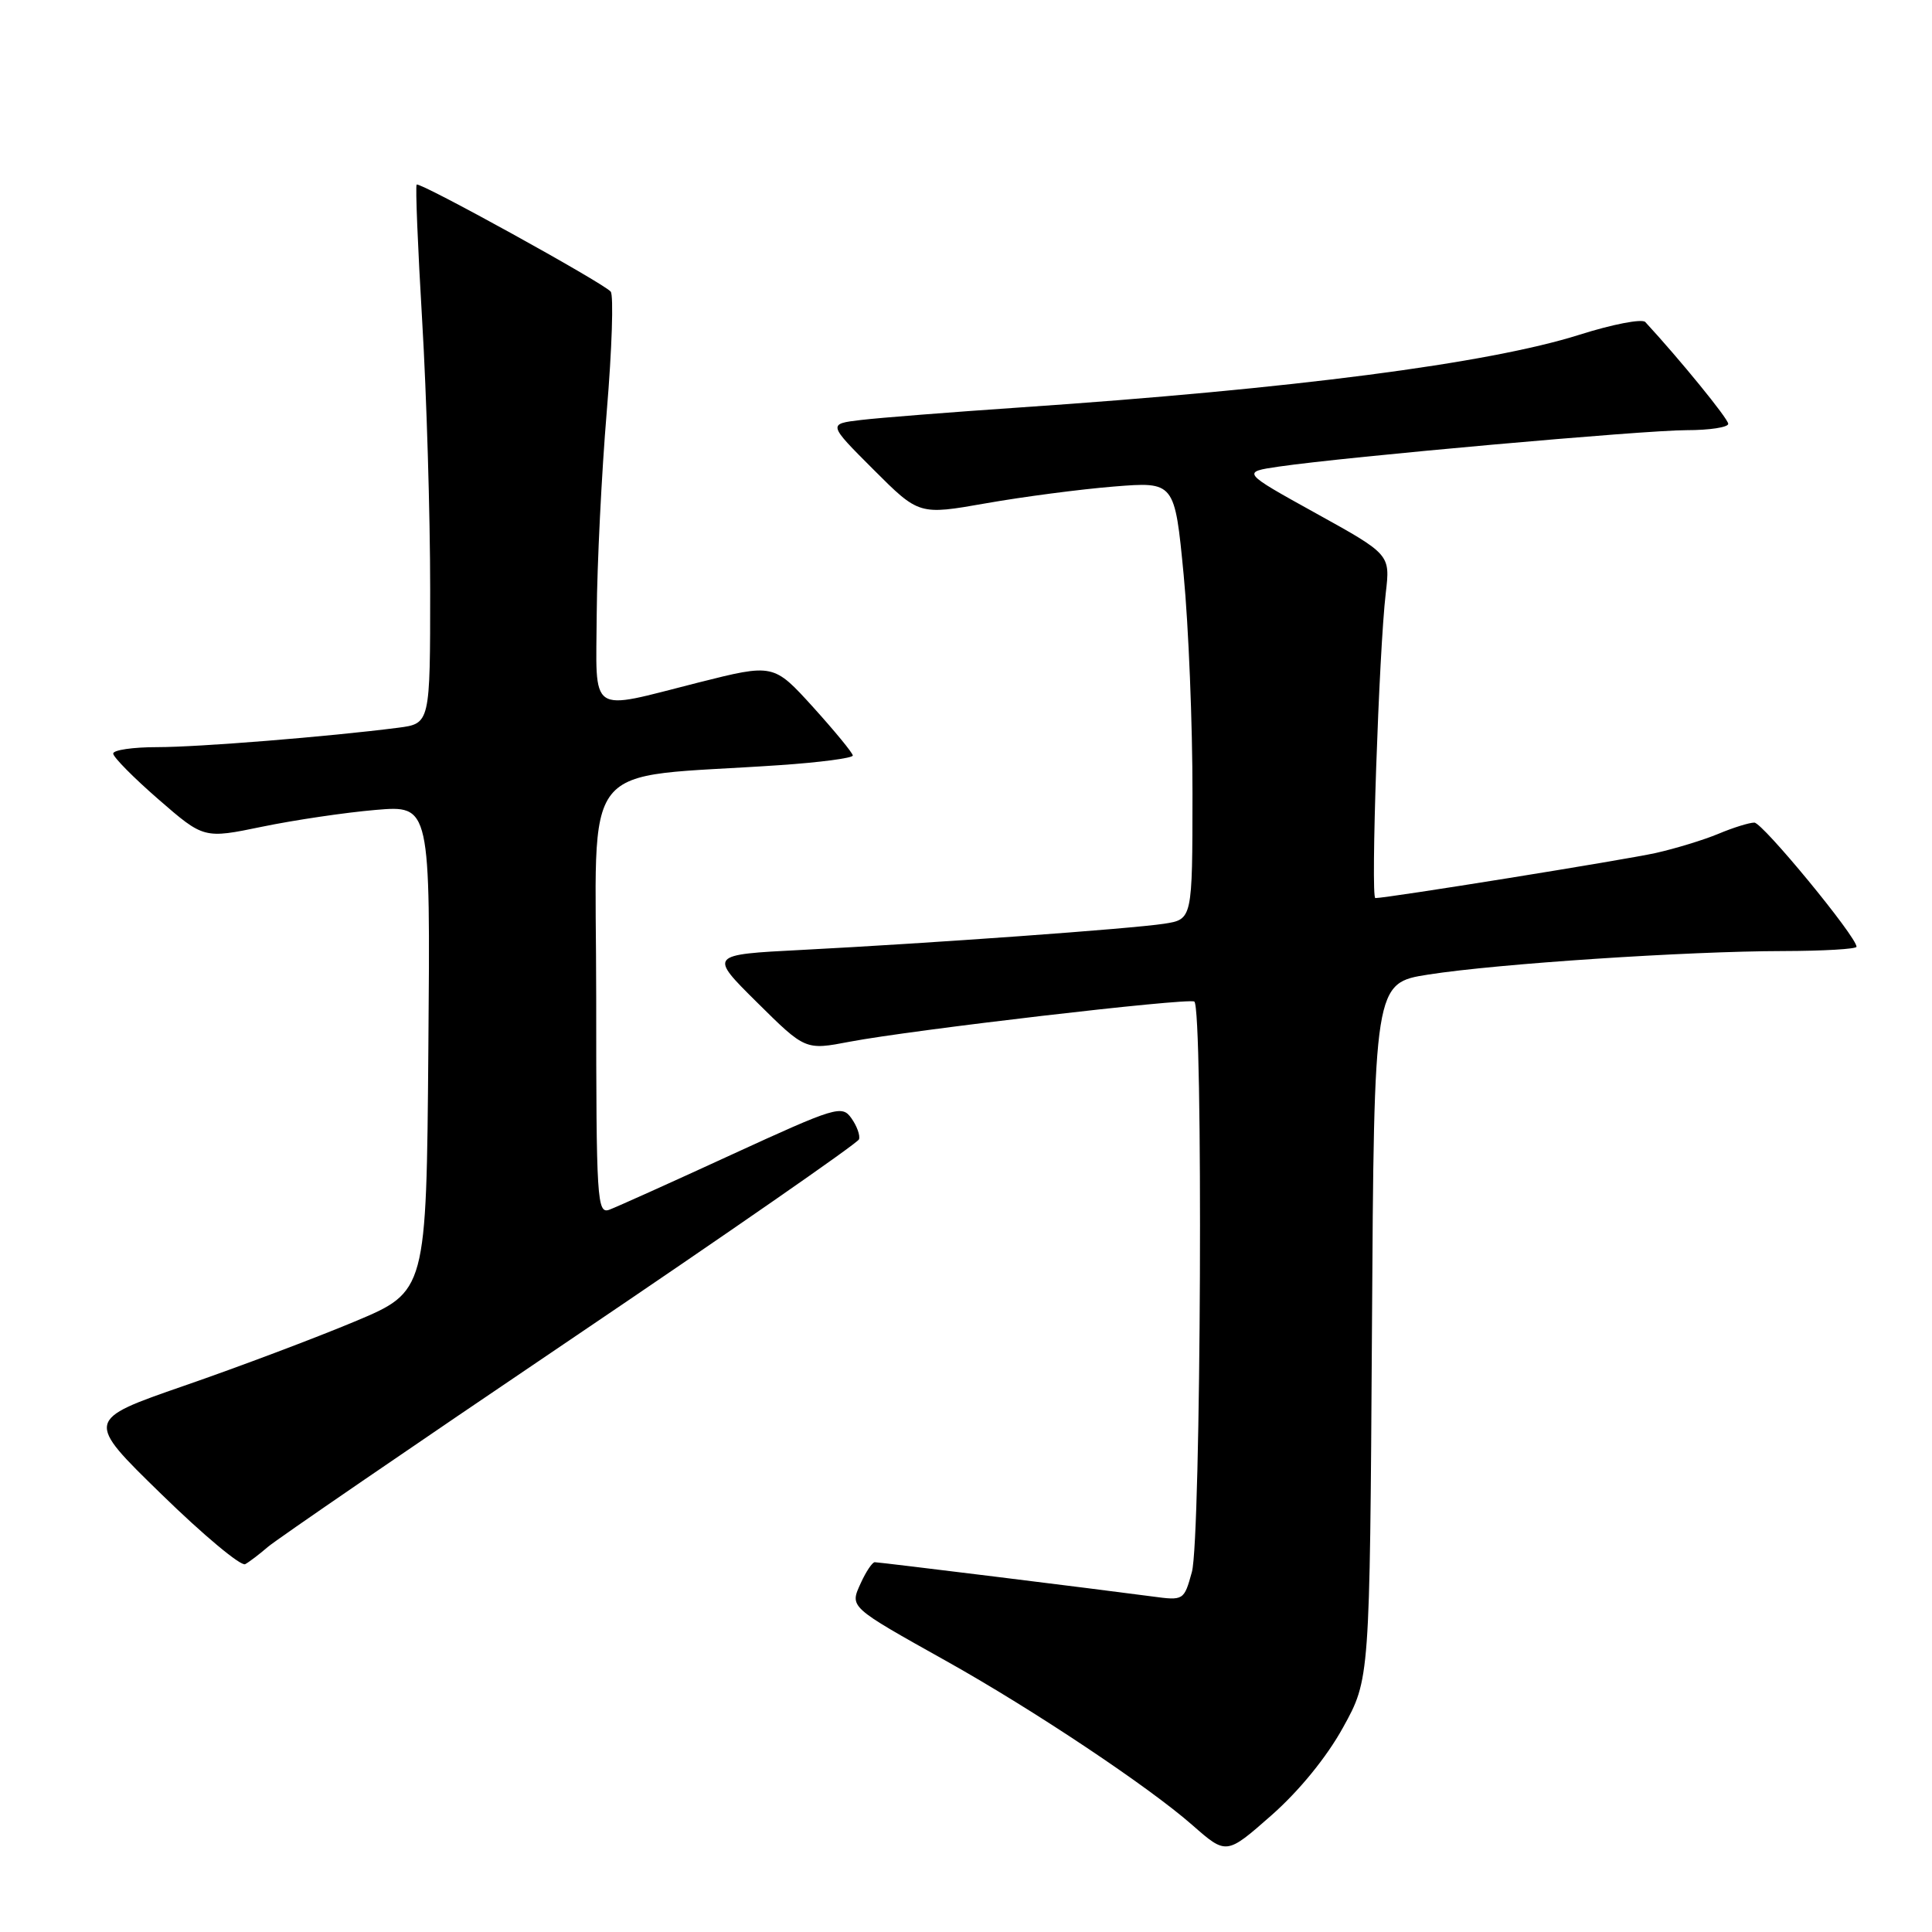 <?xml version="1.0" encoding="UTF-8" standalone="no"?>
<!DOCTYPE svg PUBLIC "-//W3C//DTD SVG 1.1//EN" "http://www.w3.org/Graphics/SVG/1.1/DTD/svg11.dtd" >
<svg xmlns="http://www.w3.org/2000/svg" xmlns:xlink="http://www.w3.org/1999/xlink" version="1.1" viewBox="0 0 256 256">
 <g >
 <path fill="currentColor"
d=" M 177.96 228.90 C 181.50 222.50 181.50 222.50 181.79 176.38 C 182.07 130.26 182.07 130.26 189.29 129.13 C 198.43 127.70 223.53 126.04 236.25 126.02 C 241.61 126.01 246.00 125.75 246.00 125.45 C 246.00 124.12 233.55 109.00 232.46 109.00 C 231.79 109.00 229.66 109.66 227.71 110.48 C 225.77 111.29 222.04 112.43 219.42 113.02 C 215.35 113.93 183.84 119.00 182.24 119.00 C 181.60 119.00 182.72 86.22 183.62 78.59 C 184.22 73.47 184.22 73.47 174.36 68.01 C 164.50 62.55 164.50 62.55 169.50 61.82 C 178.46 60.52 217.81 57.00 223.48 57.00 C 226.52 57.00 229.00 56.62 229.00 56.16 C 229.00 55.49 222.59 47.63 218.01 42.67 C 217.58 42.21 213.65 42.97 209.27 44.36 C 197.20 48.17 171.33 51.53 135.00 54.00 C 125.92 54.62 116.52 55.36 114.09 55.65 C 109.69 56.17 109.69 56.17 115.73 62.21 C 121.77 68.25 121.77 68.25 130.64 66.69 C 135.51 65.83 143.13 64.83 147.58 64.47 C 155.65 63.82 155.65 63.82 156.84 76.16 C 157.49 82.95 158.02 96.00 158.01 105.16 C 158.00 121.82 158.00 121.82 154.25 122.40 C 149.78 123.08 123.43 124.98 106.21 125.87 C 93.93 126.50 93.93 126.50 100.32 132.83 C 106.71 139.16 106.71 139.16 112.61 138.03 C 120.82 136.47 157.34 132.21 158.25 132.71 C 159.44 133.36 159.15 203.94 157.93 208.30 C 156.89 212.07 156.84 212.10 152.69 211.54 C 145.48 210.58 116.53 207.00 115.91 207.00 C 115.59 207.00 114.76 208.23 114.07 209.74 C 112.59 213.00 112.37 212.81 125.50 220.16 C 136.98 226.59 152.21 236.75 158.00 241.84 C 162.50 245.79 162.50 245.79 168.46 240.55 C 172.13 237.32 175.79 232.84 177.96 228.90 Z  M 35.50 204.97 C 36.60 204.02 54.60 191.68 75.50 177.56 C 96.40 163.44 113.65 151.47 113.82 150.97 C 114.00 150.46 113.55 149.21 112.82 148.18 C 111.57 146.40 110.79 146.64 97.00 152.97 C 89.03 156.64 81.71 159.93 80.75 160.29 C 79.11 160.90 79.00 159.15 79.00 132.11 C 79.00 99.71 76.21 103.24 103.25 101.39 C 108.61 101.03 113.00 100.45 113.00 100.11 C 113.00 99.78 110.63 96.90 107.75 93.71 C 102.50 87.93 102.50 87.93 92.50 90.45 C 77.78 94.17 78.99 95.00 79.07 81.25 C 79.12 74.79 79.71 62.75 80.40 54.50 C 81.09 46.25 81.32 39.11 80.92 38.64 C 79.90 37.46 55.61 24.06 55.21 24.46 C 55.03 24.63 55.36 32.75 55.94 42.50 C 56.52 52.25 57.00 68.24 57.00 78.05 C 57.00 95.88 57.00 95.88 52.75 96.43 C 43.57 97.61 26.36 99.00 20.83 99.00 C 17.62 99.00 15.00 99.38 15.00 99.85 C 15.00 100.32 17.70 103.05 21.00 105.92 C 27.01 111.14 27.01 111.14 34.75 109.54 C 39.01 108.66 45.77 107.66 49.76 107.32 C 57.03 106.70 57.03 106.70 56.76 138.92 C 56.50 171.13 56.50 171.13 47.00 175.11 C 41.77 177.30 31.61 181.13 24.40 183.62 C 11.30 188.16 11.30 188.16 21.39 197.99 C 26.93 203.40 31.93 207.57 32.49 207.26 C 33.04 206.96 34.40 205.92 35.50 204.97 Z "/>
</g>
</svg>